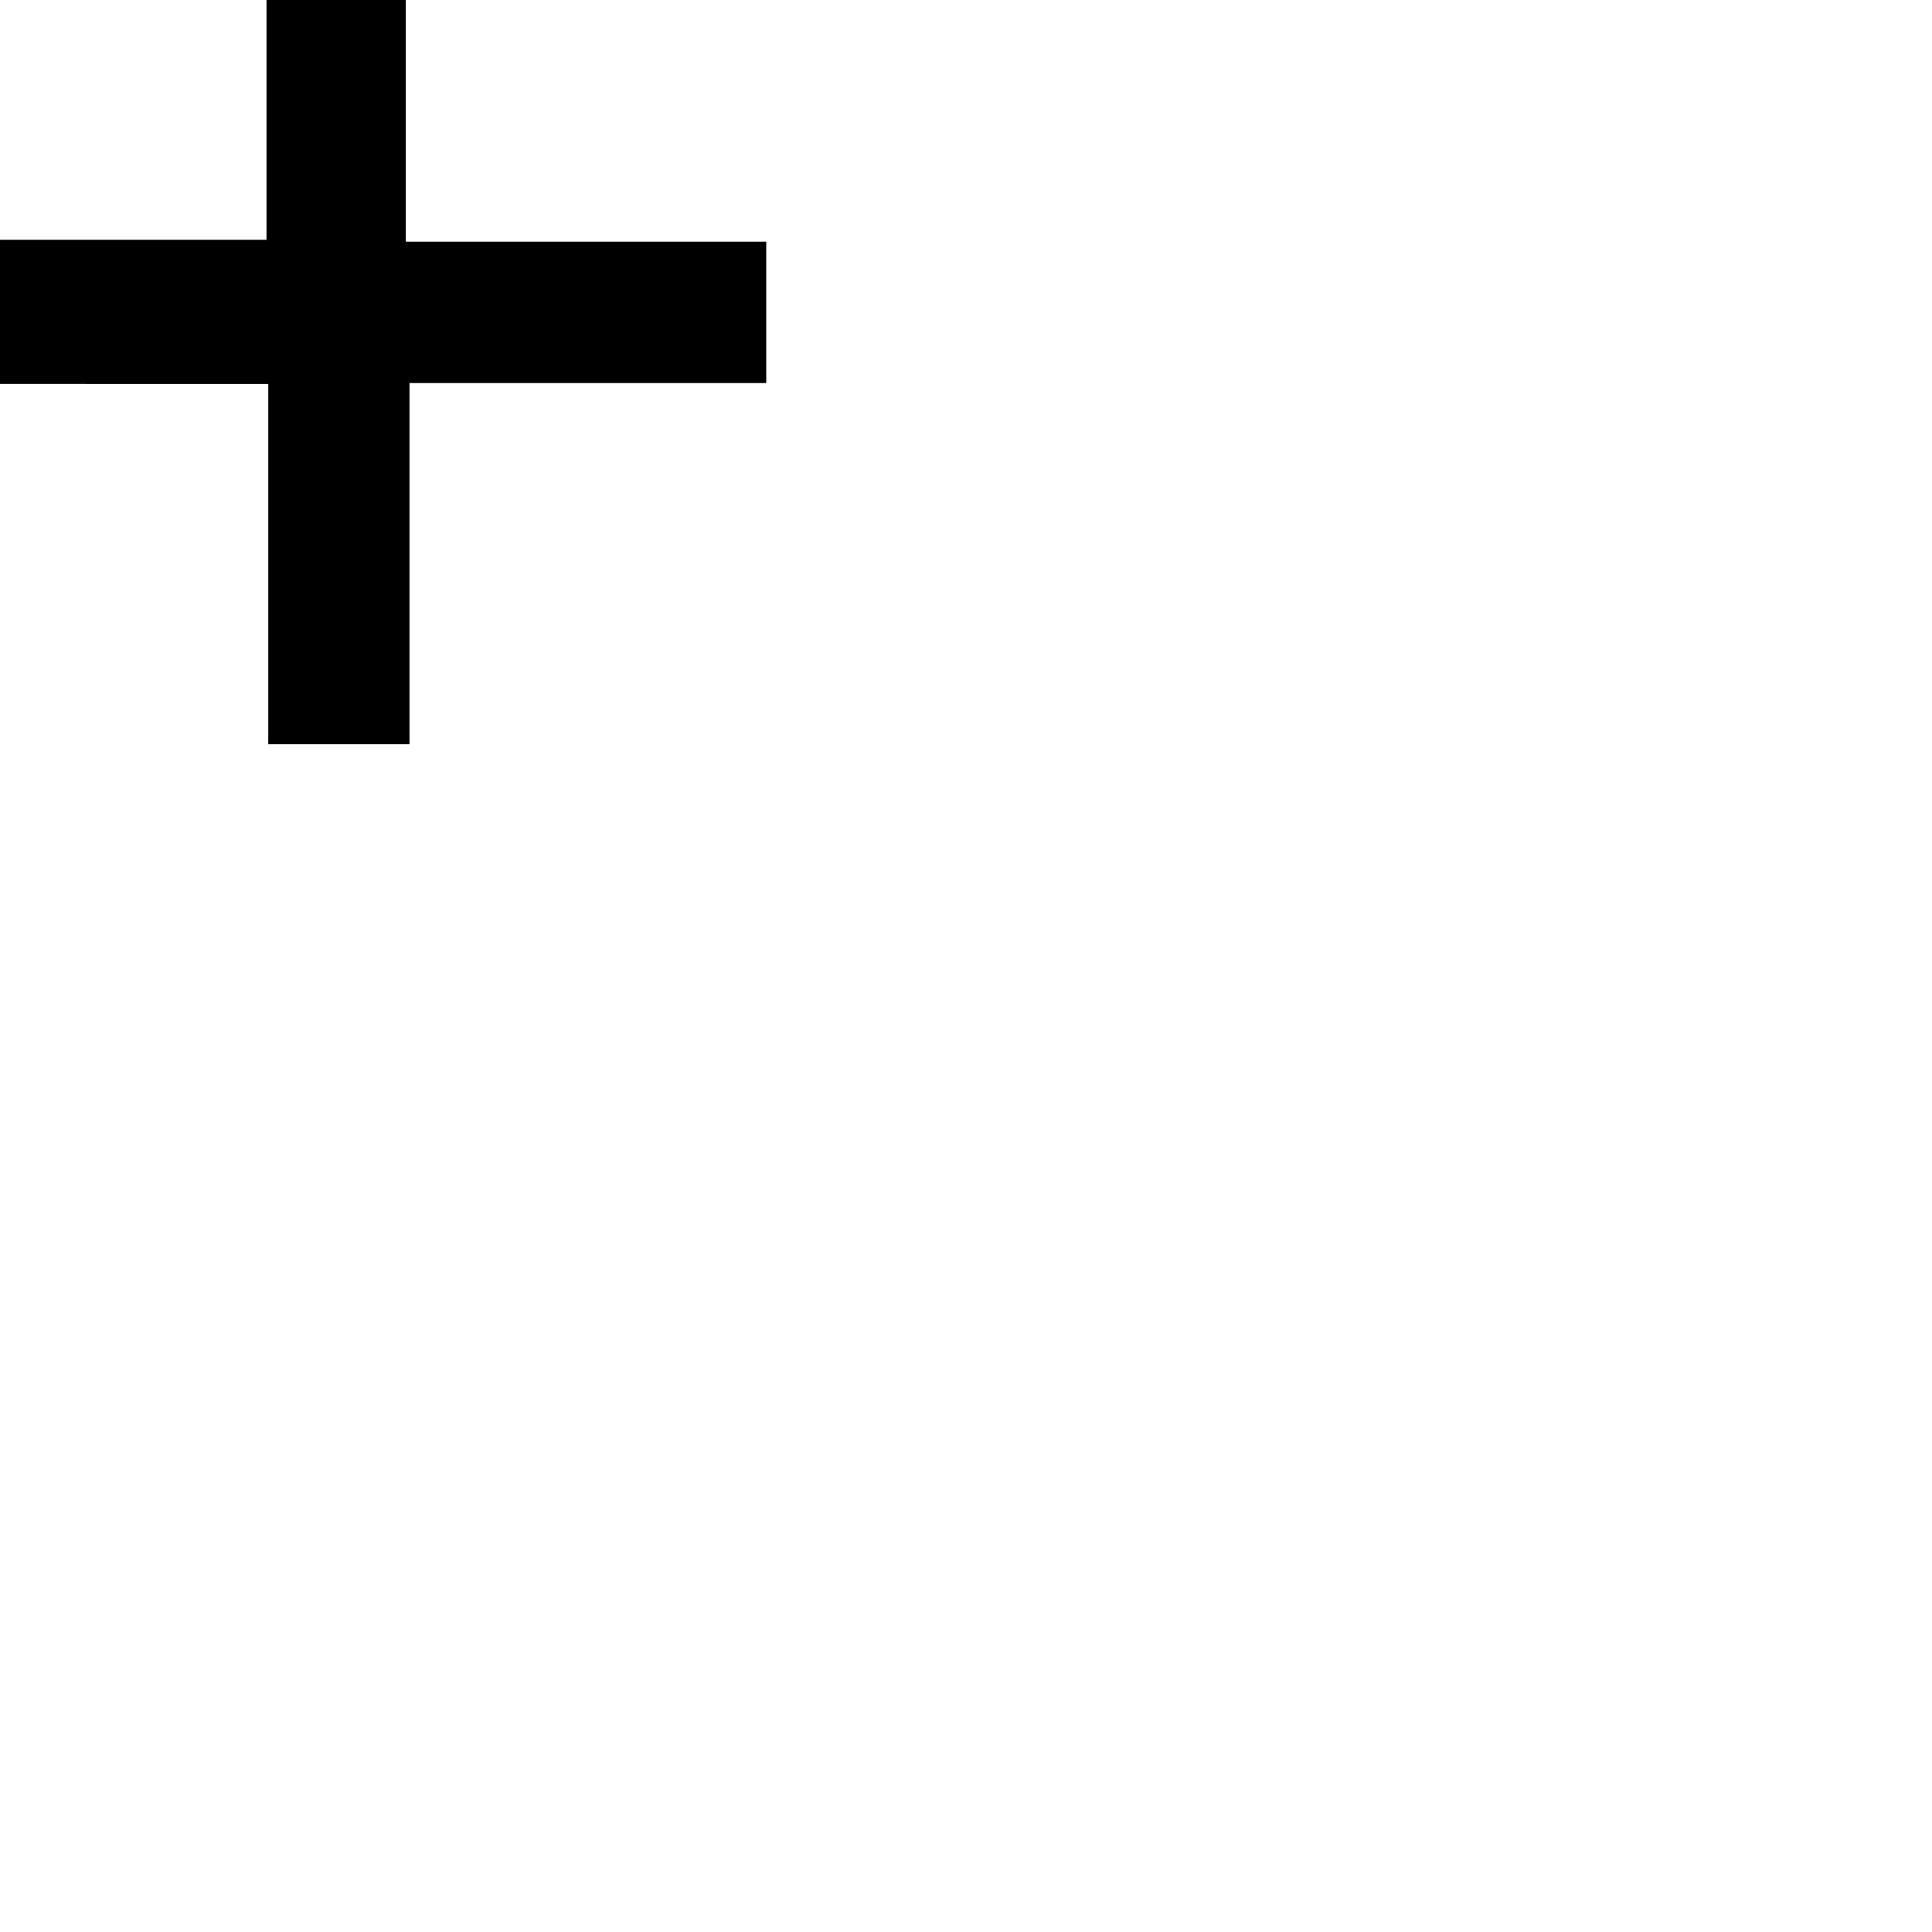 <?xml version="1.0" encoding="utf-8"?>
<!-- Generator: Adobe Illustrator 16.0.0, SVG Export Plug-In . SVG Version: 6.00 Build 0)  -->
<!DOCTYPE svg PUBLIC "-//W3C//DTD SVG 1.1//EN" "http://www.w3.org/Graphics/SVG/1.1/DTD/svg11.dtd">
<svg version="1.1" id="Layer_1" xmlns="http://www.w3.org/2000/svg" xmlns:xlink="http://www.w3.org/1999/xlink" x="0px" y="0px"
	 width="14.173px" height="14.173px" viewBox="7.087 7.087 14.173 14.173" enable-background="new 0 0 14.173 14.173" xml:space="preserve">
<g>
	<path fill-rule="evenodd" clip-rule="evenodd" d="M3.576,6.229c-0.169,0.297-0.334,0.588-0.499,0.88
		C1.961,6.416,1.343,5.18,1.528,4.042C1.752,2.667,2.627,1.669,3.87,1.368c2.1-0.509,4.076,1.18,3.872,3.32
		C7.672,5.424,7.378,6.071,6.846,6.6C6.177,7.265,5.511,7.934,4.845,8.602C4.778,8.668,4.717,8.737,4.615,8.846
		c1.497,0,2.938,0,4.427,0c0-2.328,0-4.664,0-7.019c0.36,0,0.677,0,1.022,0c0,2.334,0,4.663,0,7.033c0.897,0,1.766,0,2.644,0
		c0,0.365,0,0.689,0,1.037c-0.873,0-1.726,0-2.617,0c0,0.891,0,1.76,0,2.65c-0.36,0-0.683,0-1.036,0c0-0.881,0-1.742,0-2.643
		c-0.144,0-0.257,0-0.37,0c-1.683,0-3.366-0.004-5.049,0.005C3.416,9.911,3.311,9.843,3.23,9.638
		C2.985,9.011,2.977,9.015,3.448,8.543c0.895-0.894,1.793-1.781,2.68-2.682C6.704,5.276,6.863,4.563,6.635,3.79
		c-0.23-0.781-0.787-1.271-1.57-1.446c-0.979-0.22-1.961,0.313-2.366,1.226C2.305,4.457,2.602,5.516,3.412,6.11
		C3.458,6.144,3.504,6.178,3.576,6.229z"/>
</g>
</svg>
